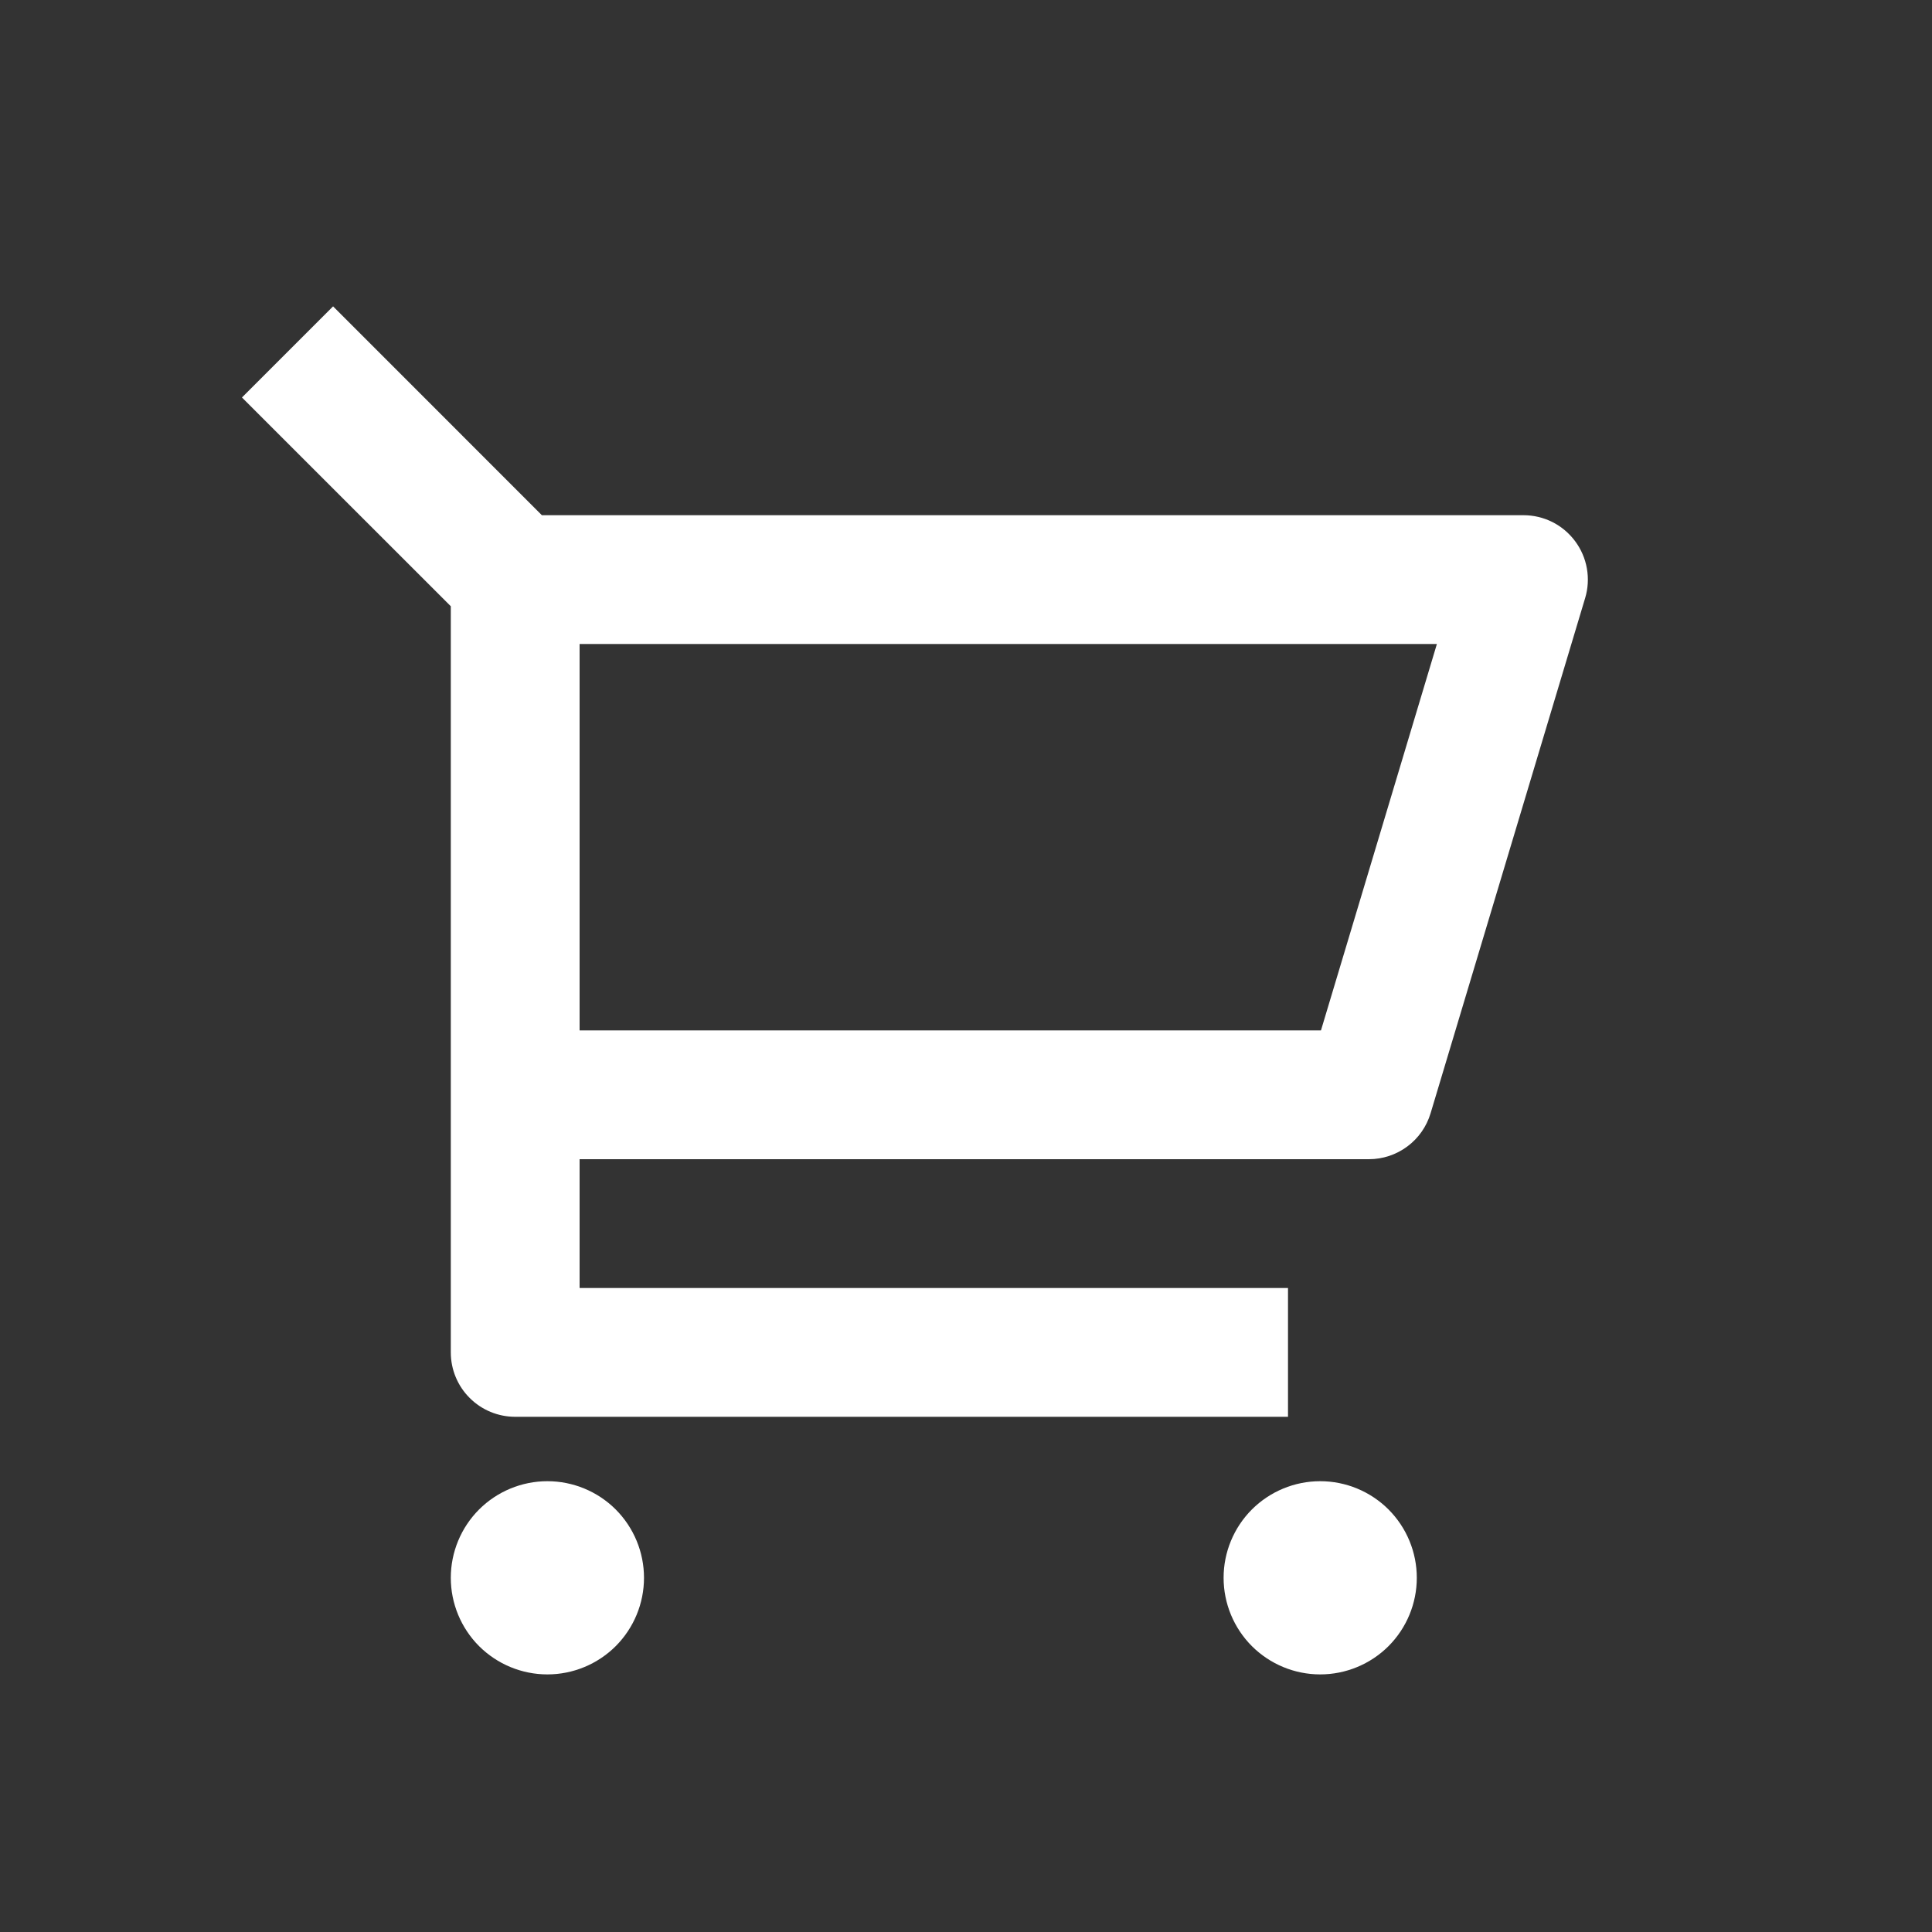 <svg width="30" height="30" viewBox="0 0 30 30" fill="none" xmlns="http://www.w3.org/2000/svg">
<rect x="0" y="0" width="30" height="30" fill="#333333" stroke="none"/>
<path d="M7 9.414L3.757 6.172L5.172 4.757L8.414 8H23.656C23.812 8 23.965 8.036 24.105 8.106C24.244 8.176 24.365 8.278 24.458 8.403C24.551 8.528 24.614 8.673 24.641 8.827C24.668 8.98 24.659 9.138 24.614 9.287L22.214 17.287C22.152 17.493 22.026 17.674 21.853 17.802C21.68 17.931 21.471 18 21.256 18H9V20H20V22H8C7.735 22 7.48 21.895 7.293 21.707C7.105 21.52 7 21.265 7 21V9.414ZM9 10V16H20.512L22.312 10H9ZM8.5 26C8.102 26 7.721 25.842 7.439 25.561C7.158 25.279 7 24.898 7 24.5C7 24.102 7.158 23.721 7.439 23.439C7.721 23.158 8.102 23 8.5 23C8.898 23 9.279 23.158 9.561 23.439C9.842 23.721 10 24.102 10 24.5C10 24.898 9.842 25.279 9.561 25.561C9.279 25.842 8.898 26 8.5 26ZM20.5 26C20.102 26 19.721 25.842 19.439 25.561C19.158 25.279 19 24.898 19 24.5C19 24.102 19.158 23.721 19.439 23.439C19.721 23.158 20.102 23 20.5 23C20.898 23 21.279 23.158 21.561 23.439C21.842 23.721 22 24.102 22 24.5C22 24.898 21.842 25.279 21.561 25.561C21.279 25.842 20.898 26 20.5 26Z" fill="white"/>
</svg>
